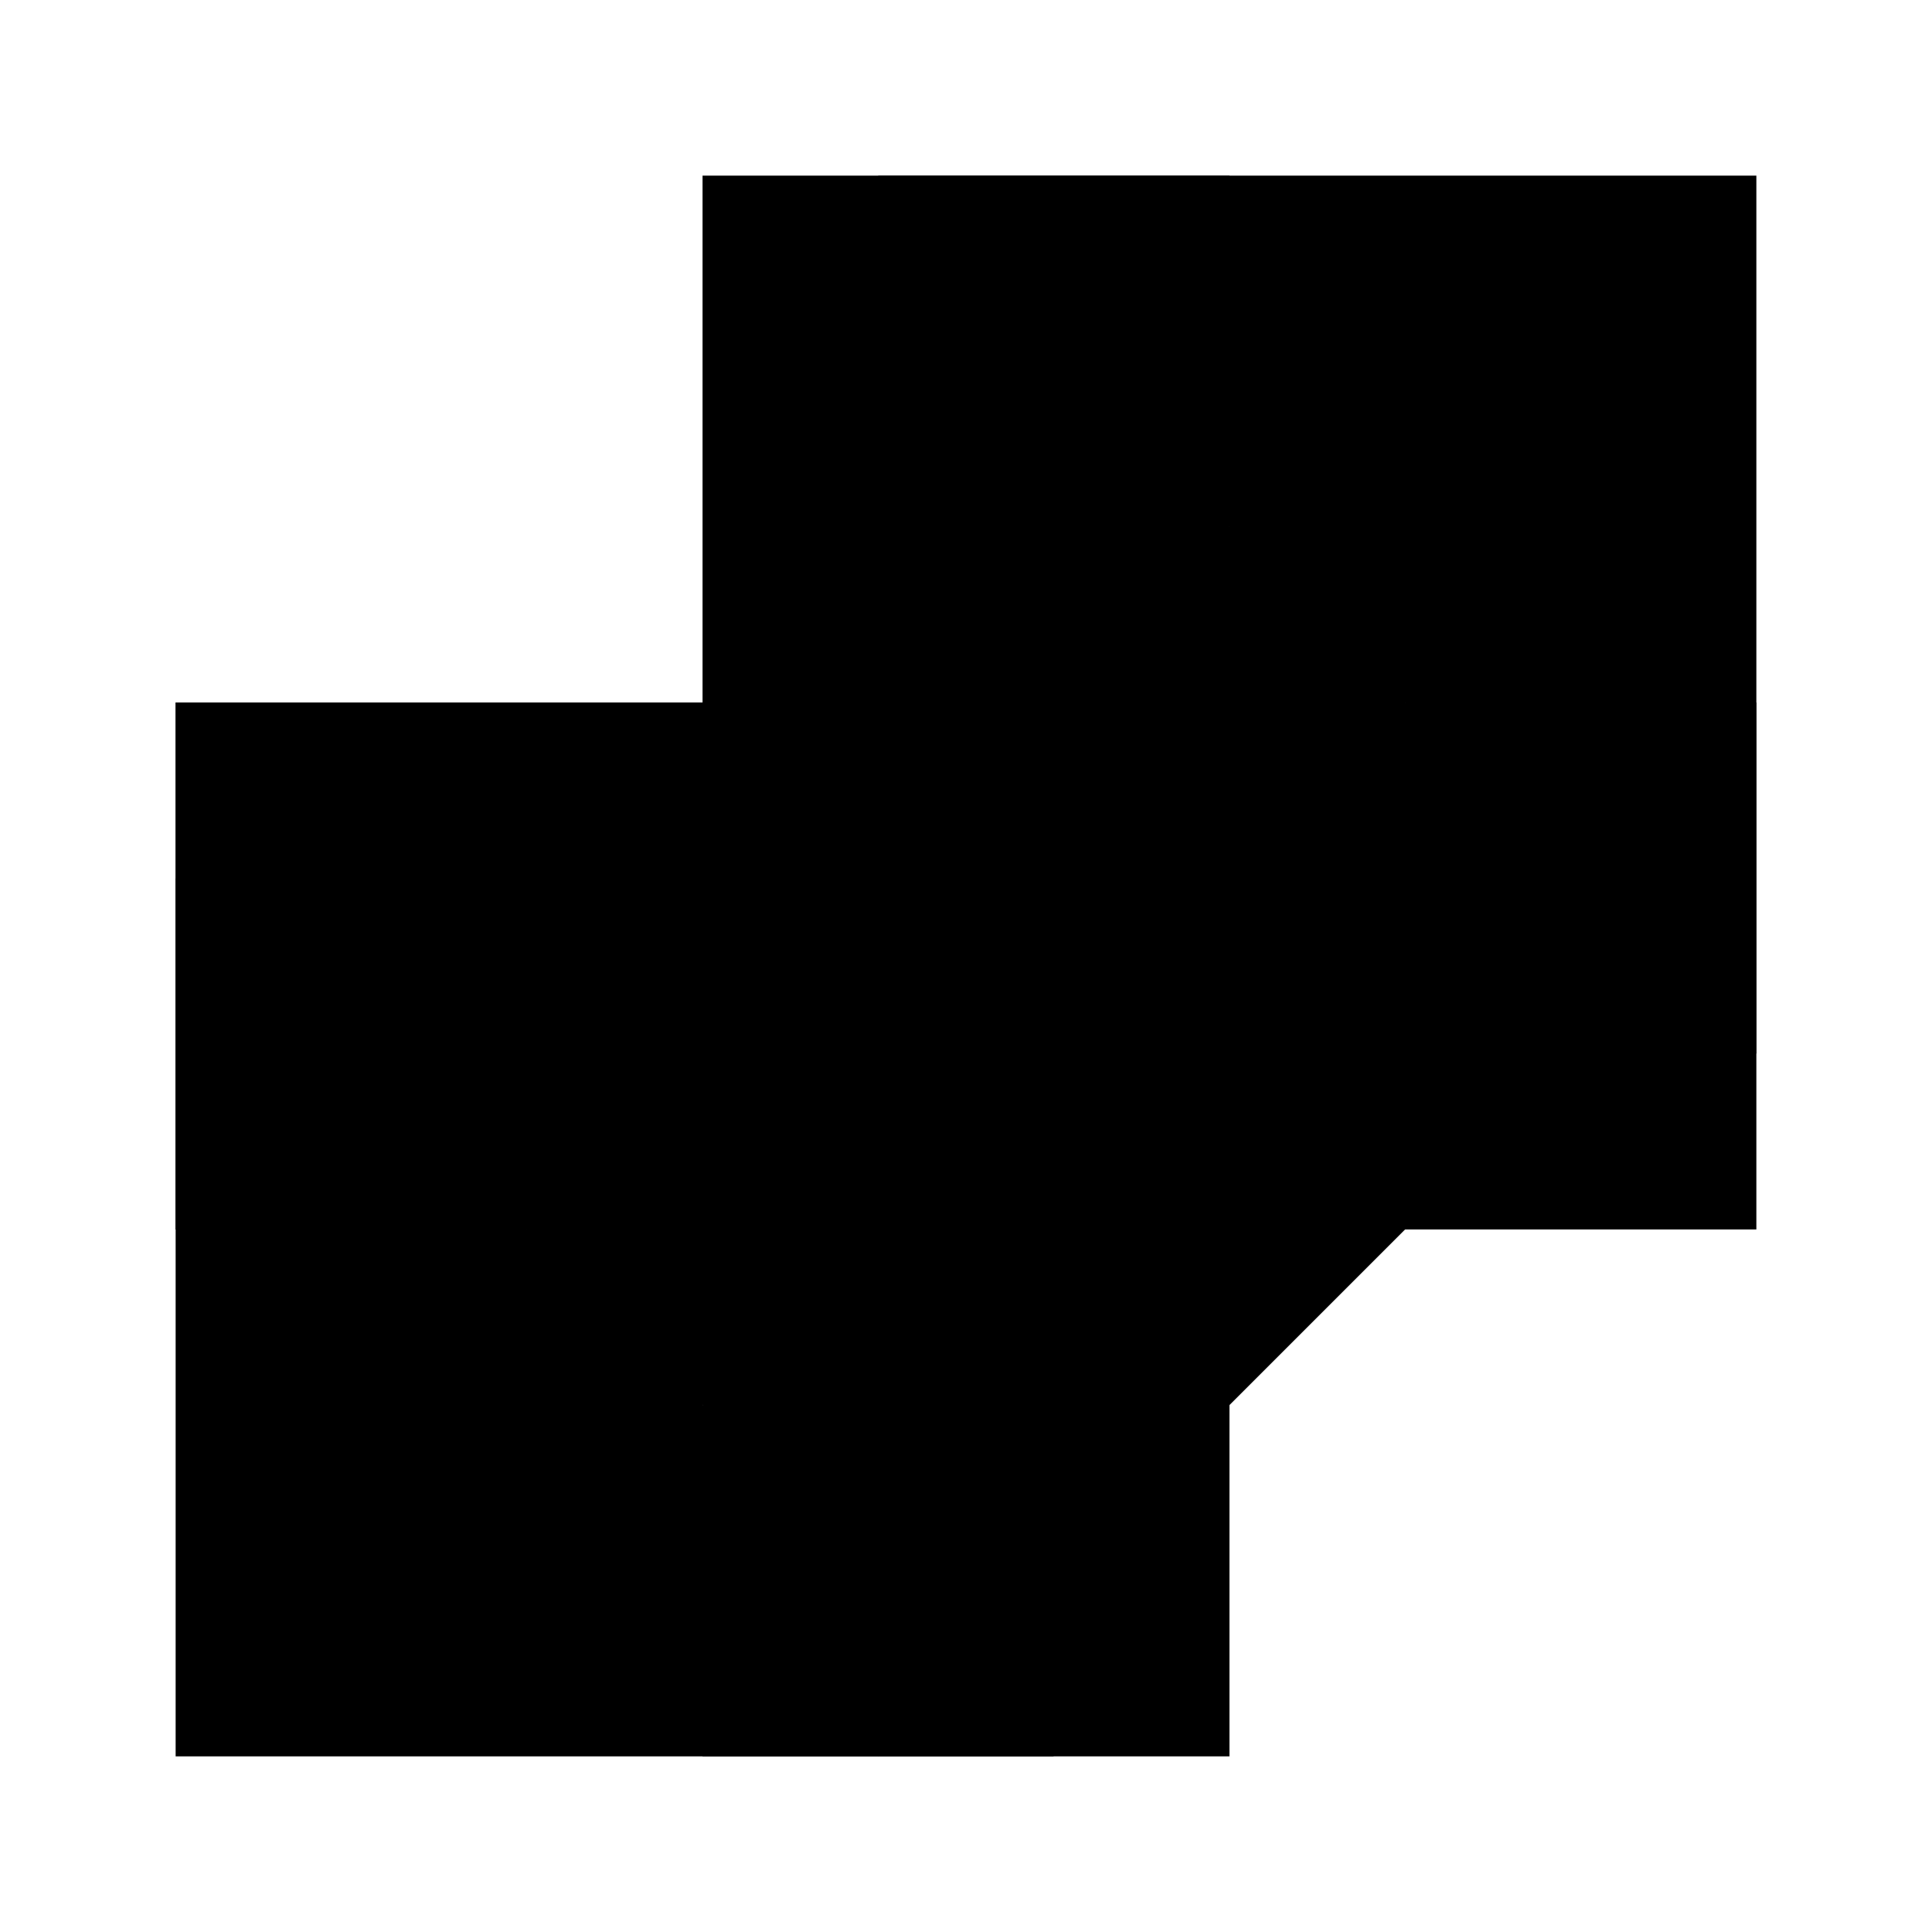 <?xml version="1.0" encoding="UTF-8"?>
<svg viewBox="-10 -10 110 110" xmlns="http://www.w3.org/2000/svg" xmlns:xlink="http://www.w3.org/1999/xlink">
	<defs>
		<linearGradient id="grad01">
			<stop offset="0%" stop-color="#0A0" />
			<stop offset="100%" stop-color="#FFF" />
		</linearGradient>
	</defs>
	<g class="dnd">
		<path class="dnd-copy" d="M 30,0 h 30 v 30 h 30 v 30 h -30 v 30 h -30 v -30 h -30 v -30 h 30 v -30 z" /> 
		<path class="dnd-link" d="M 0,40 v 50 h 50 l -20,-20 l 40,-40 l 20,20 v -50 h -50 l 20,20 l -40,40 l -20,-20 z" />
		<path class="dnd-move" d="M 0,30 h 40 v -30 l 45,45 l -45,45 v -30 h -40 v -30 z" />
	</g>
</svg>
